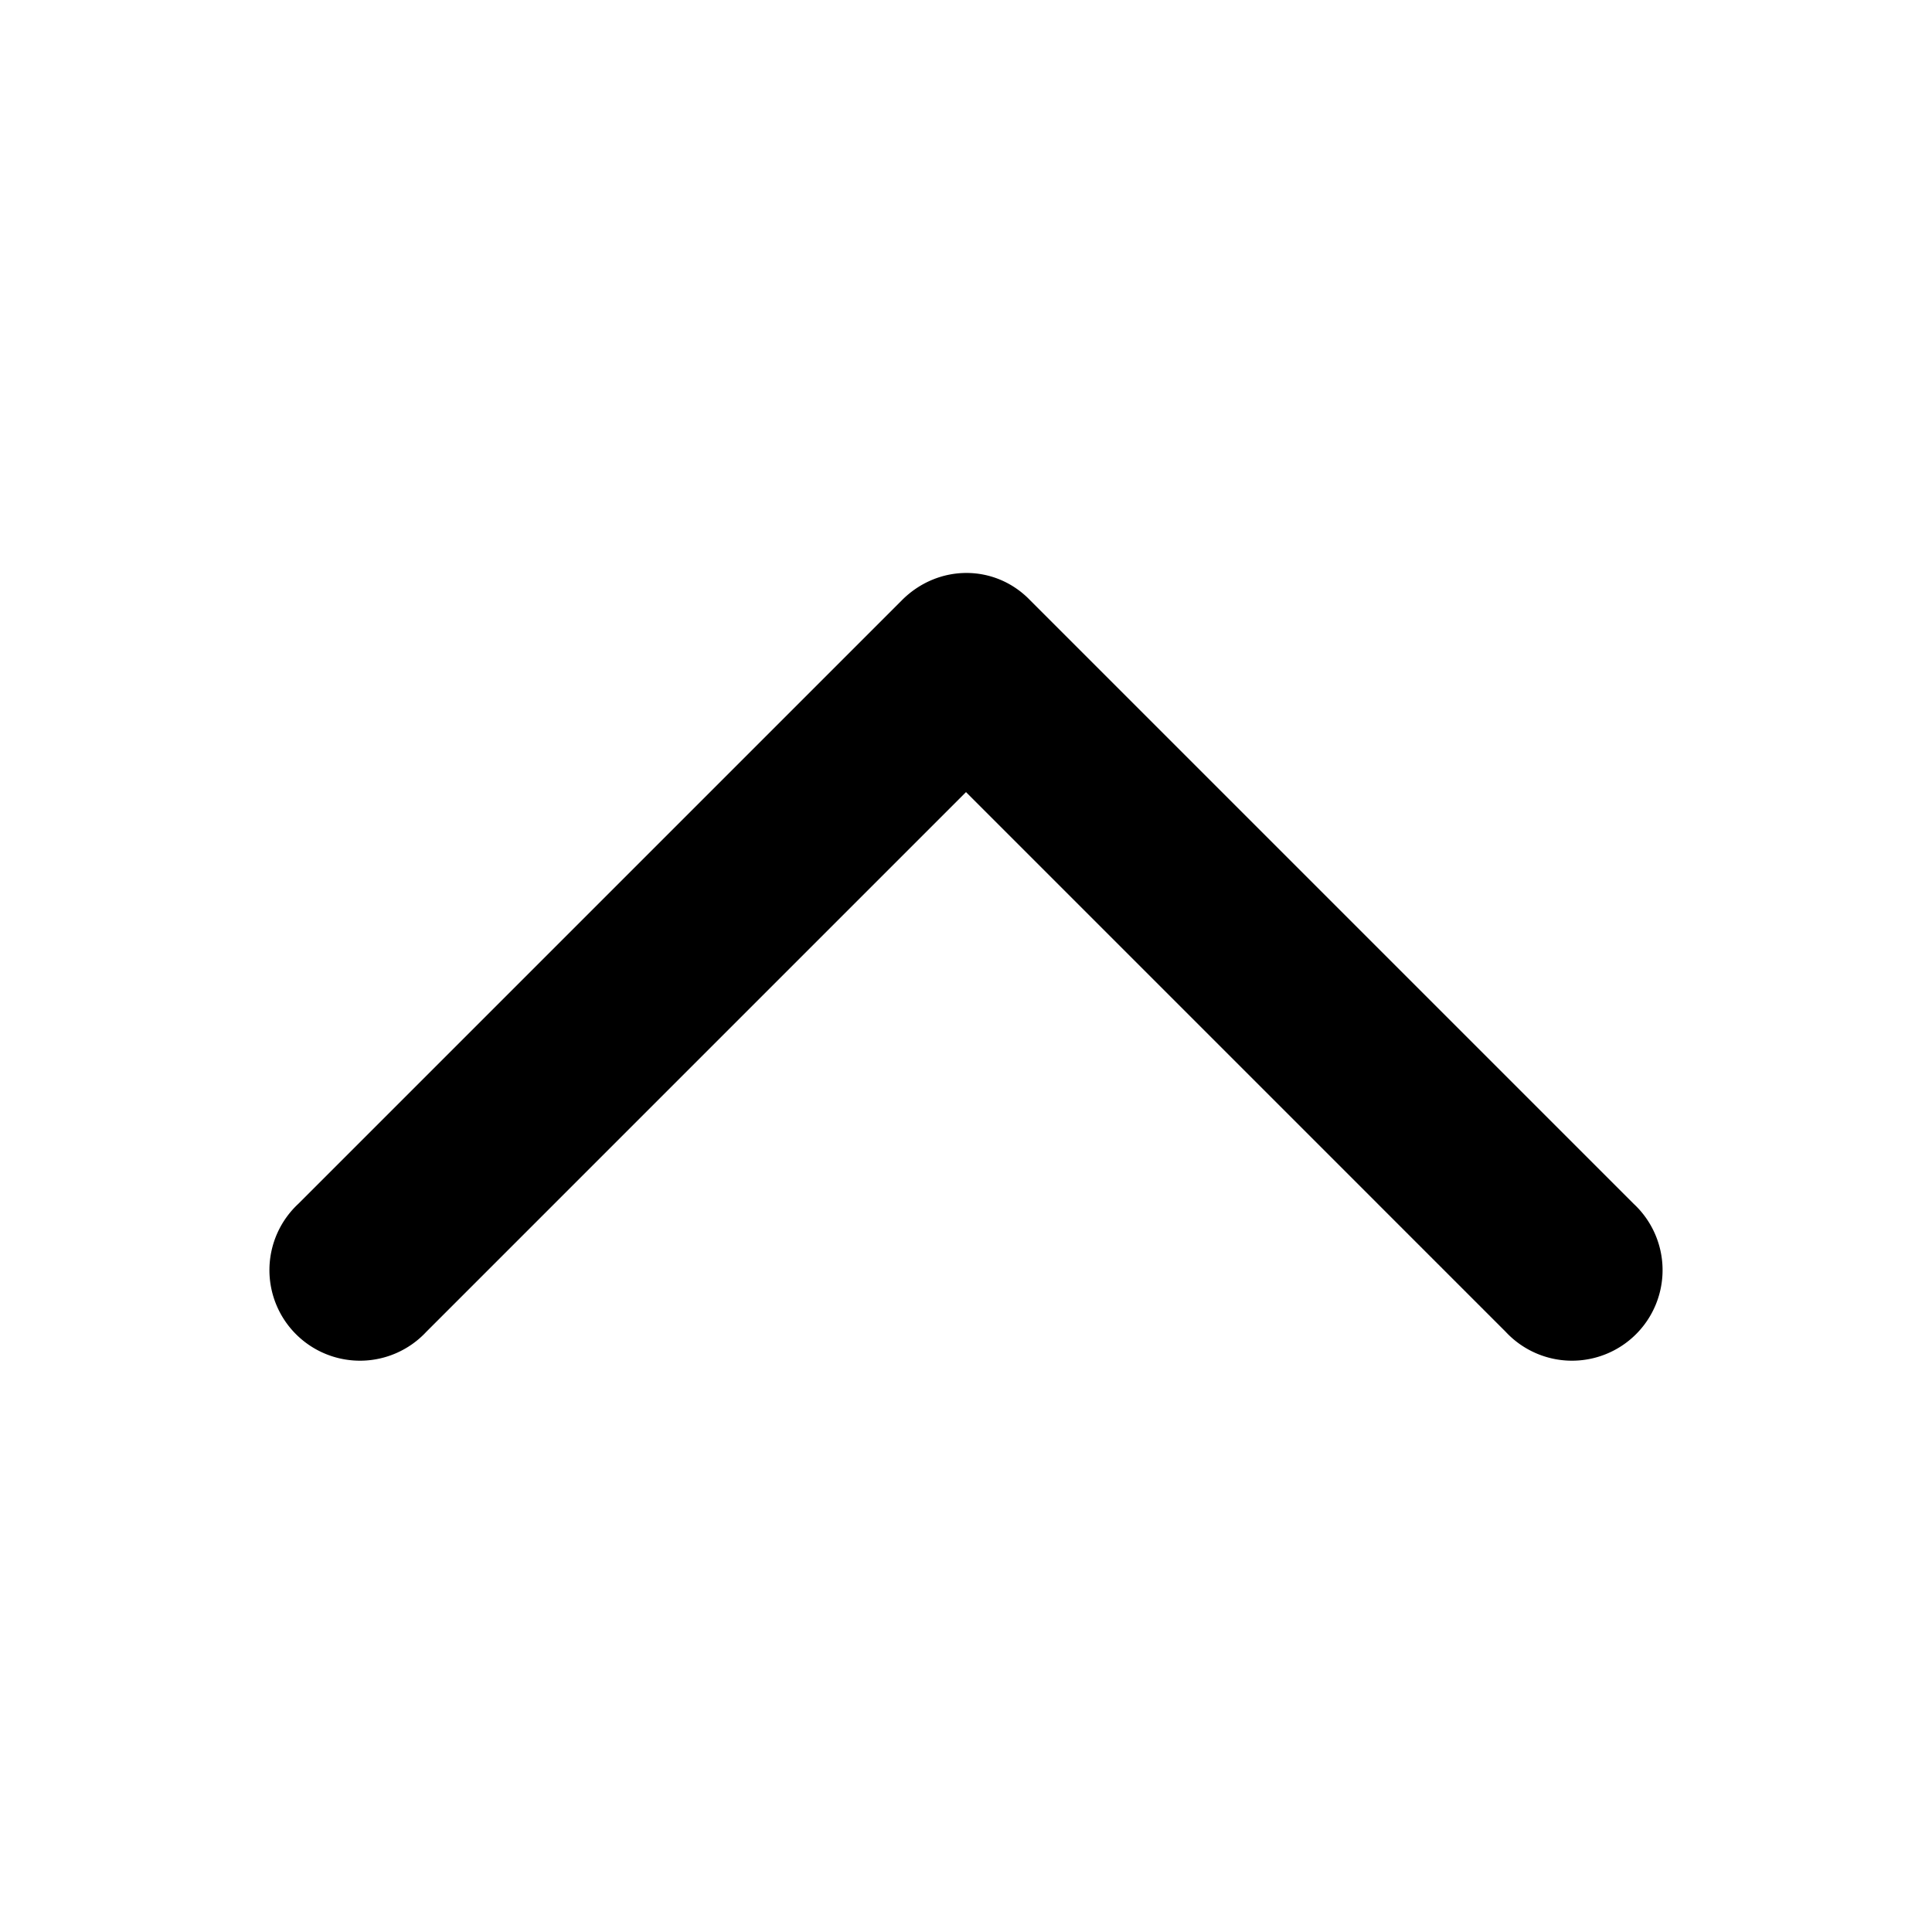 <svg xmlns="http://www.w3.org/2000/svg" fill="currentColor" class="vi" viewBox="0 0 16 16"><path d="M7.47 4.97c.3-.3.77-.3 1.06 0l5 5a.75.75 0 1 1-1.06 1.06L8 6.56l-4.47 4.47a.75.75 0 1 1-1.06-1.06l5-5Z"/></svg>